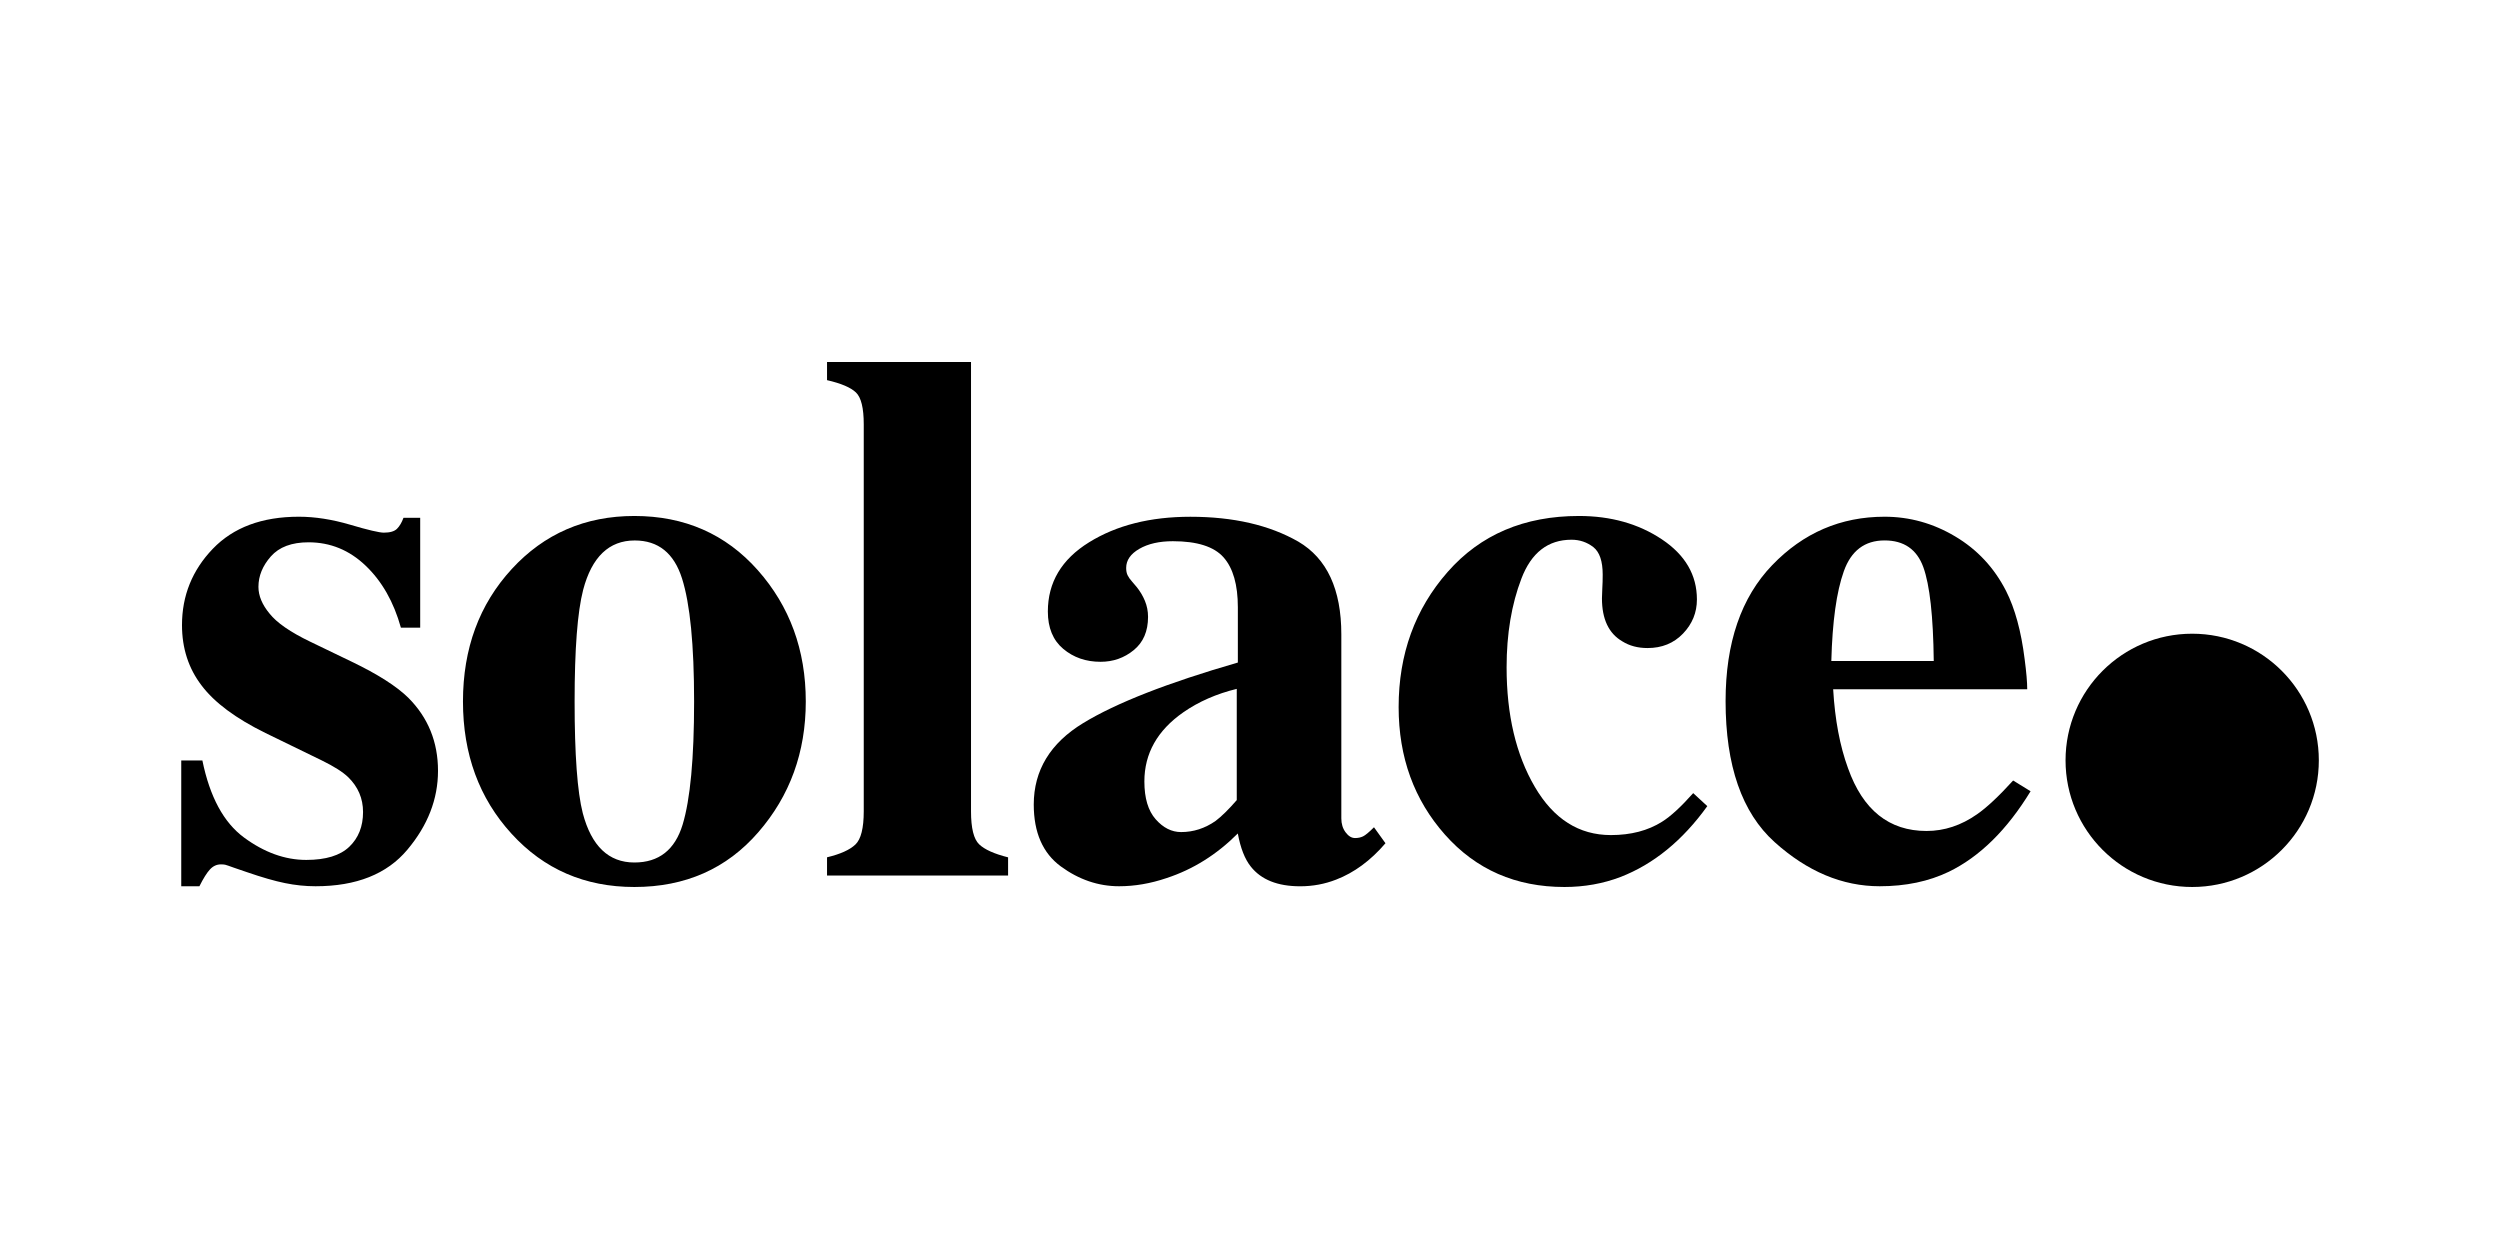 <?xml version="1.0" encoding="utf-8"?>
<!--
  Copyright 2023-2025 Solace Systems. All rights reserved.

  Licensed under the Apache License, Version 2.0 (the "License");
  you may not use this file except in compliance with the License.
  You may obtain a copy of the License at

      http://www.apache.org/licenses/LICENSE-2.0

  Unless required by applicable law or agreed to in writing, software
  distributed under the License is distributed on an "AS IS" BASIS,
  WITHOUT WARRANTIES OR CONDITIONS OF ANY KIND, either express or implied.
  See the License for the specific language governing permissions and
  limitations under the License.
-->
<svg width="64" height="32" viewBox="0 0 64 32" fill="none" xmlns="http://www.w3.org/2000/svg">
<path d="M4.64 19.468H5.181C5.371 20.399 5.726 21.056 6.245 21.439C6.764 21.822 7.296 22.014 7.841 22.014C8.341 22.014 8.708 21.901 8.942 21.677C9.177 21.452 9.294 21.156 9.294 20.788C9.294 20.44 9.167 20.143 8.914 19.896C8.775 19.762 8.55 19.62 8.24 19.468L6.796 18.765C6.036 18.392 5.491 17.986 5.162 17.55C4.827 17.113 4.659 16.597 4.659 16.002C4.659 15.248 4.922 14.597 5.447 14.05C5.973 13.502 6.707 13.228 7.651 13.228C8.062 13.228 8.499 13.296 8.962 13.432C9.424 13.569 9.712 13.636 9.826 13.636C9.984 13.636 10.097 13.603 10.163 13.537C10.23 13.47 10.285 13.377 10.329 13.256H10.757V16.068H10.263C10.079 15.409 9.779 14.881 9.361 14.482C8.943 14.082 8.455 13.883 7.898 13.883C7.467 13.883 7.146 14.004 6.934 14.244C6.722 14.485 6.616 14.744 6.616 15.023C6.616 15.251 6.711 15.479 6.9 15.707C7.084 15.941 7.432 16.182 7.945 16.429L9.009 16.942C9.667 17.259 10.149 17.565 10.453 17.863C10.959 18.37 11.213 18.993 11.213 19.734C11.213 20.456 10.952 21.129 10.429 21.752C9.906 22.376 9.123 22.688 8.078 22.688C7.819 22.688 7.557 22.661 7.294 22.607C7.032 22.554 6.707 22.46 6.321 22.327L5.988 22.213C5.868 22.169 5.794 22.144 5.765 22.137C5.737 22.131 5.7 22.128 5.656 22.128C5.548 22.128 5.455 22.171 5.376 22.256C5.297 22.341 5.206 22.485 5.105 22.688H4.64V19.468Z" fill="black"/>
<path d="M13.101 14.567C13.933 13.662 14.98 13.209 16.24 13.209C17.525 13.209 18.578 13.671 19.398 14.595C20.218 15.52 20.628 16.641 20.628 17.958C20.628 19.256 20.223 20.372 19.412 21.306C18.602 22.24 17.544 22.707 16.24 22.707C14.973 22.707 13.925 22.253 13.096 21.344C12.266 20.436 11.852 19.306 11.852 17.958C11.852 16.603 12.268 15.473 13.101 14.567ZM14.919 20.817C15.141 21.659 15.581 22.08 16.24 22.08C16.867 22.08 17.278 21.757 17.475 21.111C17.671 20.465 17.769 19.414 17.769 17.958C17.769 16.508 17.666 15.459 17.46 14.809C17.254 14.16 16.851 13.836 16.249 13.836C15.591 13.836 15.151 14.257 14.929 15.099C14.783 15.663 14.71 16.616 14.71 17.958C14.71 19.319 14.78 20.273 14.919 20.817Z" fill="black"/>
<path d="M21.172 21.947C21.514 21.865 21.756 21.756 21.899 21.619C22.041 21.483 22.112 21.2 22.112 20.769V10.863C22.112 10.447 22.046 10.176 21.913 10.048C21.78 9.92 21.533 9.815 21.172 9.732V9.267H24.858V20.77C24.858 21.2 24.927 21.482 25.067 21.615C25.206 21.748 25.453 21.859 25.807 21.948V22.413H21.172V21.947Z" fill="black"/>
<path d="M27.728 18.512C28.57 17.998 29.89 17.481 31.689 16.961V15.546C31.689 14.97 31.567 14.544 31.323 14.268C31.079 13.993 30.647 13.855 30.026 13.855C29.678 13.855 29.392 13.92 29.167 14.05C28.942 14.18 28.83 14.342 28.83 14.539C28.83 14.615 28.842 14.678 28.868 14.729C28.893 14.78 28.931 14.834 28.982 14.89L29.096 15.024C29.184 15.132 29.255 15.25 29.309 15.38C29.363 15.51 29.39 15.647 29.39 15.793C29.39 16.16 29.268 16.444 29.024 16.643C28.78 16.843 28.497 16.942 28.174 16.942C27.8 16.942 27.482 16.832 27.219 16.611C26.956 16.39 26.825 16.071 26.825 15.654C26.825 14.909 27.177 14.318 27.88 13.883C28.583 13.447 29.447 13.229 30.473 13.229C31.574 13.229 32.495 13.441 33.236 13.865C33.971 14.296 34.338 15.087 34.338 16.24V20.951C34.338 21.09 34.374 21.209 34.447 21.307C34.52 21.405 34.6 21.454 34.69 21.454C34.765 21.454 34.834 21.44 34.894 21.411C34.953 21.383 35.047 21.305 35.174 21.178L35.468 21.587C35.089 22.03 34.667 22.34 34.205 22.518C33.913 22.632 33.607 22.689 33.284 22.689C32.707 22.689 32.286 22.521 32.02 22.184C31.868 21.994 31.757 21.712 31.688 21.337C31.15 21.876 30.542 22.257 29.864 22.479C29.452 22.619 29.047 22.688 28.648 22.688C28.117 22.688 27.619 22.518 27.157 22.18C26.695 21.84 26.464 21.312 26.464 20.596C26.465 19.72 26.886 19.025 27.728 18.512ZM31.119 21.016C31.271 20.901 31.452 20.724 31.661 20.483V17.635C31.141 17.762 30.685 17.962 30.293 18.235C29.628 18.699 29.296 19.289 29.296 20.006C29.296 20.432 29.392 20.754 29.585 20.973C29.778 21.192 29.995 21.301 30.236 21.301C30.552 21.301 30.847 21.206 31.119 21.016Z" fill="black"/>
<path d="M42.544 13.807C43.142 14.206 43.441 14.719 43.441 15.346C43.441 15.682 43.322 15.973 43.085 16.22C42.848 16.467 42.545 16.59 42.178 16.59C41.931 16.59 41.715 16.534 41.532 16.419C41.184 16.217 41.01 15.85 41.01 15.318C41.01 15.261 41.013 15.177 41.019 15.066C41.026 14.955 41.029 14.836 41.029 14.71C41.029 14.368 40.95 14.134 40.791 14.007C40.627 13.88 40.44 13.817 40.231 13.817C39.629 13.817 39.202 14.148 38.949 14.81C38.695 15.471 38.569 16.23 38.569 17.084C38.569 18.3 38.809 19.32 39.291 20.143C39.772 20.966 40.421 21.378 41.238 21.378C41.751 21.378 42.188 21.264 42.549 21.036C42.764 20.903 43.03 20.659 43.346 20.304L43.707 20.637C43.074 21.517 42.333 22.122 41.485 22.451C41.035 22.622 40.557 22.707 40.05 22.707C38.803 22.707 37.784 22.261 36.992 21.368C36.2 20.475 35.805 19.386 35.805 18.101C35.805 16.746 36.224 15.591 37.063 14.638C37.902 13.685 39.021 13.209 40.421 13.209C41.238 13.209 41.945 13.408 42.544 13.807Z" fill="black"/>
<path d="M45.369 14.467C46.164 13.641 47.123 13.228 48.245 13.228C48.886 13.228 49.488 13.396 50.052 13.732C50.617 14.067 51.051 14.533 51.355 15.128C51.583 15.577 51.742 16.16 51.831 16.875C51.875 17.211 51.897 17.467 51.897 17.645H46.929C46.974 18.423 47.101 19.098 47.31 19.668C47.691 20.738 48.36 21.273 49.319 21.273C49.775 21.273 50.207 21.13 50.613 20.845C50.86 20.674 51.168 20.386 51.536 19.981L51.983 20.256C51.38 21.244 50.683 21.931 49.89 22.317C49.377 22.564 48.787 22.688 48.121 22.688C47.164 22.688 46.267 22.311 45.43 21.558C44.593 20.804 44.175 19.601 44.175 17.948C44.175 16.454 44.573 15.294 45.369 14.467ZM49.504 16.922C49.491 15.777 49.402 14.975 49.237 14.519C49.071 14.063 48.741 13.835 48.245 13.835C47.737 13.835 47.389 14.098 47.202 14.624C47.014 15.15 46.908 15.916 46.882 16.922H49.504Z" fill="black"/>
<path d="M56.12 22.707C57.91 22.707 59.362 21.255 59.362 19.465C59.362 17.674 57.91 16.223 56.12 16.223C54.329 16.223 52.878 17.674 52.878 19.465C52.878 21.255 54.329 22.707 56.12 22.707Z" fill="black"/>
</svg>